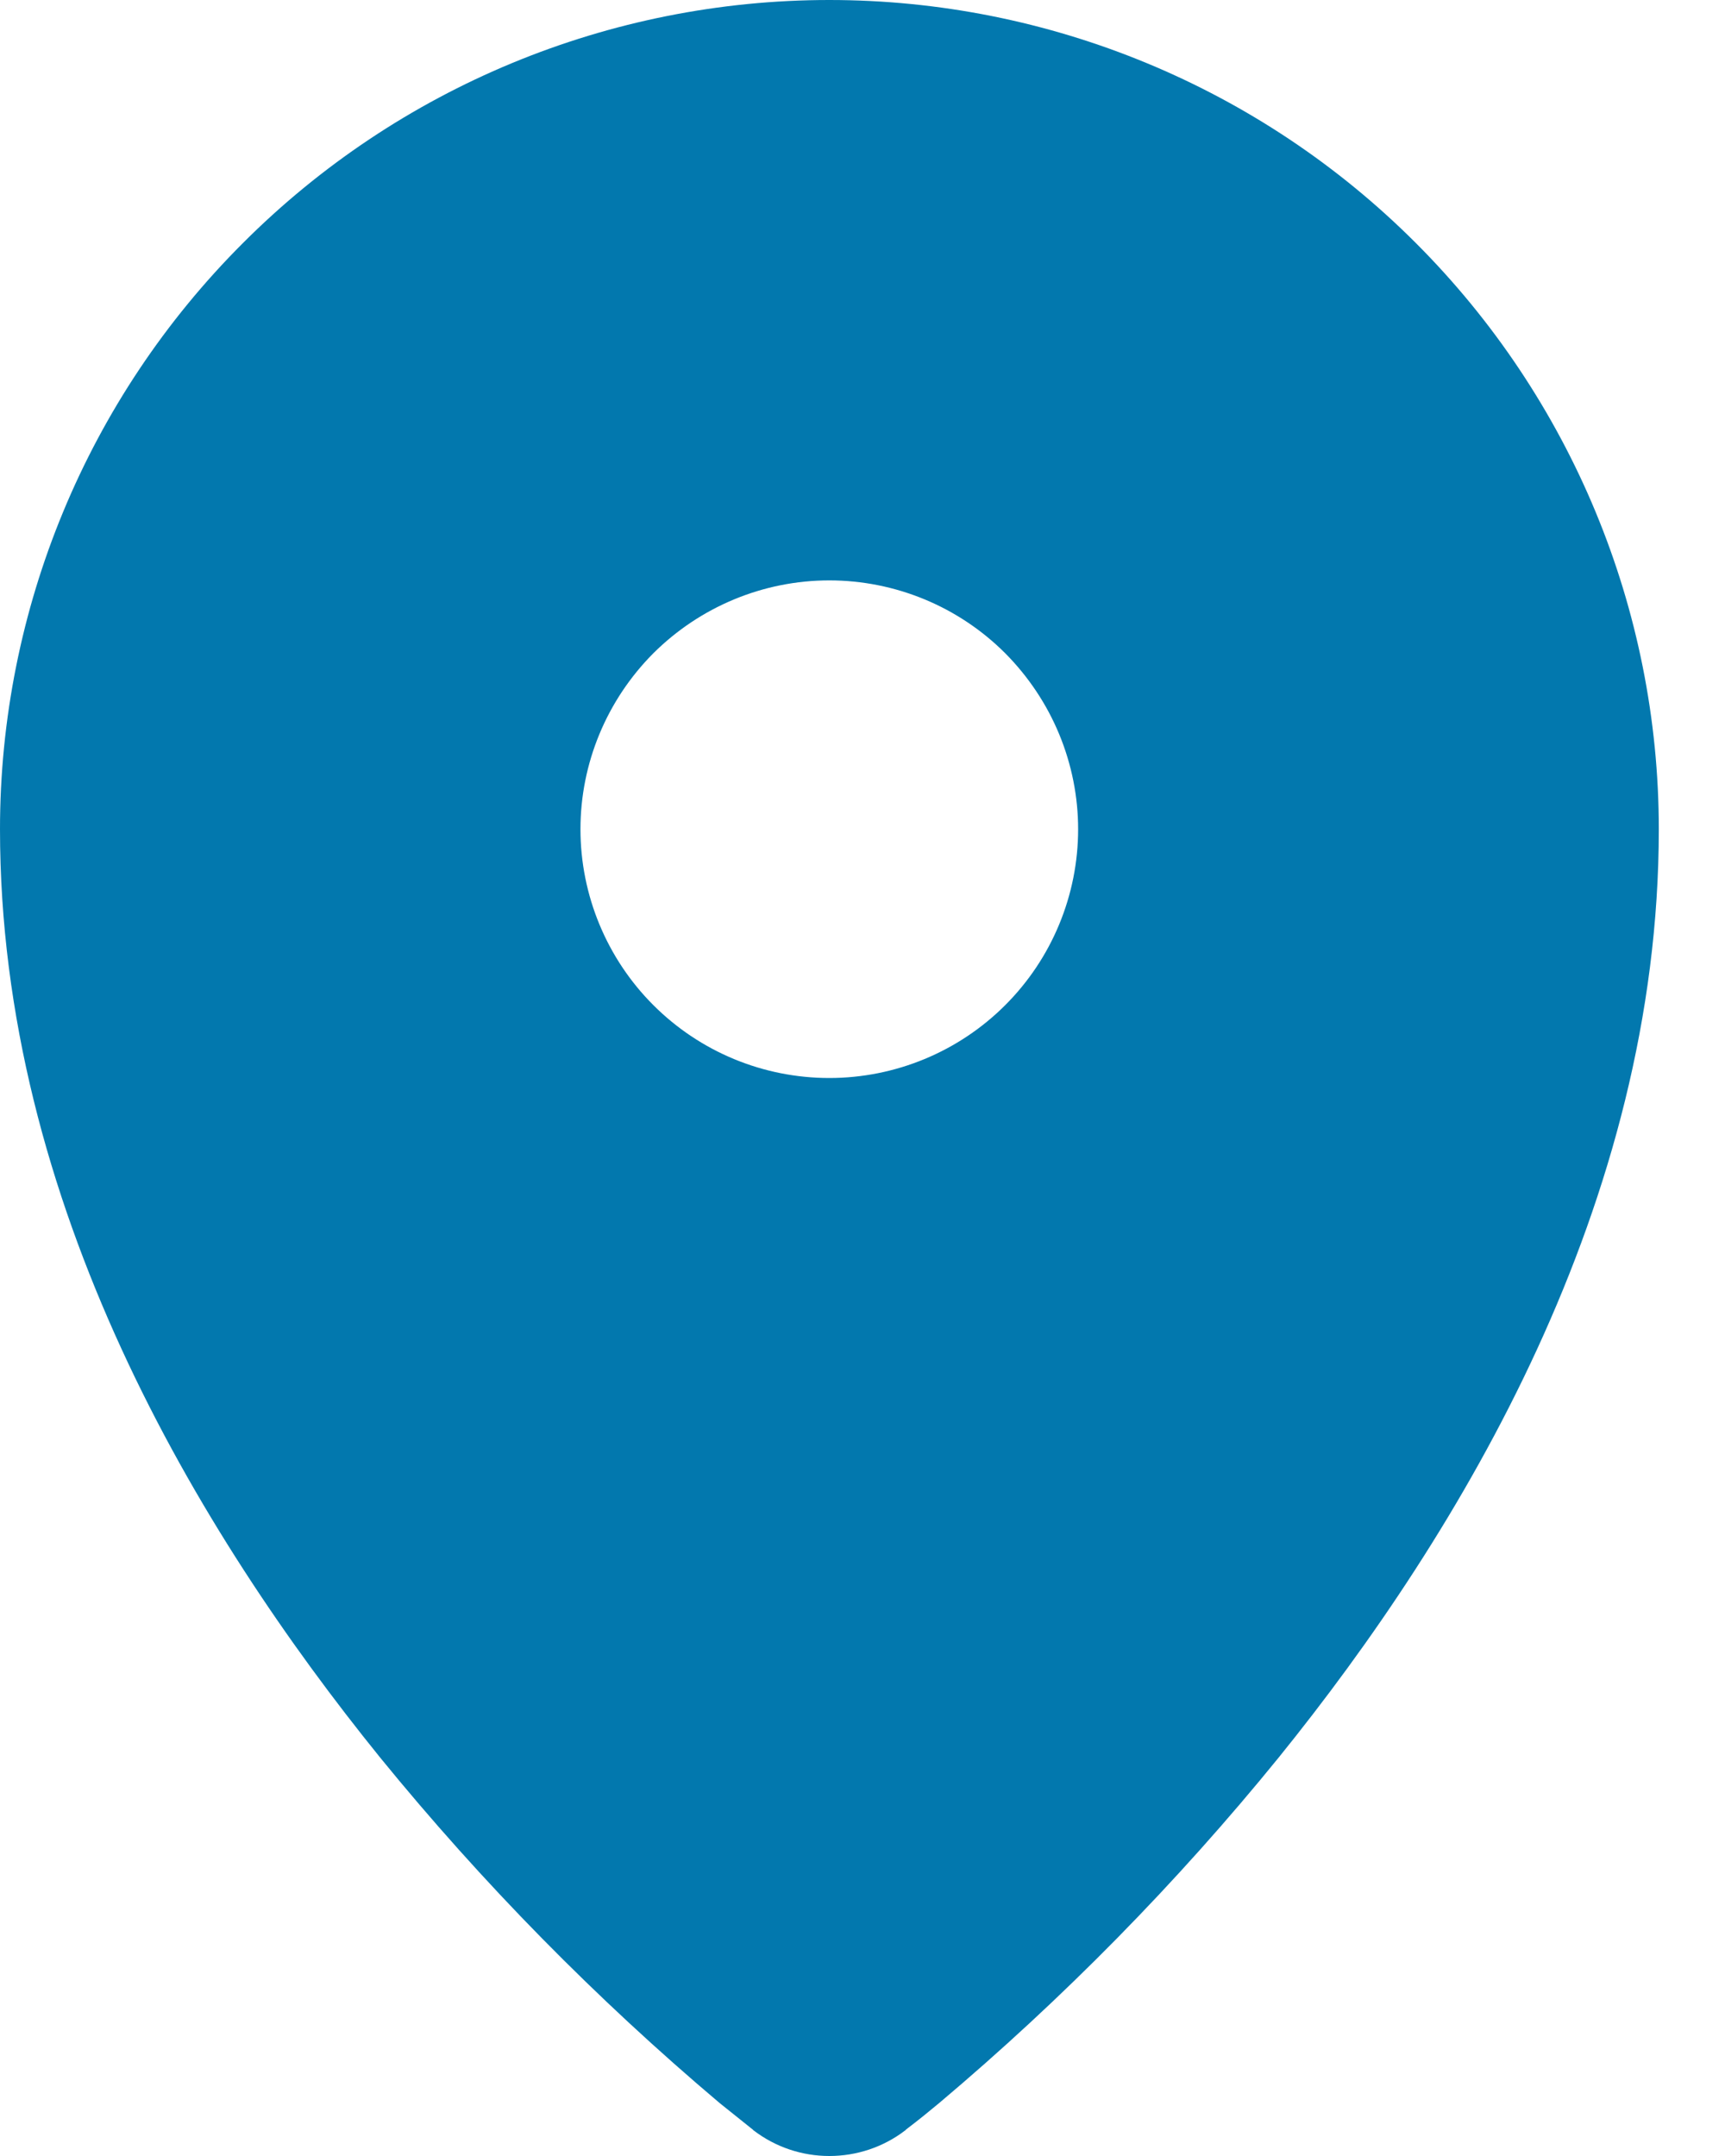 <svg width="8" height="10" viewBox="0 0 8 10" fill="none" xmlns="http://www.w3.org/2000/svg">
<path fill-rule="evenodd" clip-rule="evenodd" d="M3.492 9.878L3.494 9.881L3.496 9.882C3.597 9.959 3.72 10 3.846 10C3.973 10 4.096 9.959 4.197 9.882L4.199 9.881L4.201 9.878L4.21 9.871C4.26 9.833 4.308 9.794 4.356 9.754C4.93 9.27 5.457 8.734 5.93 8.152C6.777 7.104 7.693 5.581 7.693 3.846C7.693 2.826 7.287 1.848 6.566 1.127C5.845 0.405 4.866 0 3.846 0C2.826 0 1.848 0.405 1.127 1.127C0.405 1.848 0 2.826 0 3.846C0 5.581 0.915 7.104 1.763 8.152C2.237 8.734 2.764 9.27 3.337 9.754L3.483 9.871L3.492 9.878ZM3.846 5C3.998 5 4.148 4.97 4.288 4.912C4.428 4.854 4.555 4.769 4.662 4.662C4.769 4.555 4.854 4.428 4.912 4.288C4.97 4.148 5 3.998 5 3.846C5 3.695 4.97 3.545 4.912 3.405C4.854 3.265 4.769 3.138 4.662 3.03C4.555 2.923 4.428 2.838 4.288 2.78C4.148 2.722 3.998 2.692 3.846 2.692C3.54 2.692 3.247 2.814 3.03 3.03C2.814 3.247 2.692 3.54 2.692 3.846C2.692 4.152 2.814 4.446 3.03 4.662C3.247 4.879 3.54 5 3.846 5Z" fill="#0278AE"/>
</svg>
